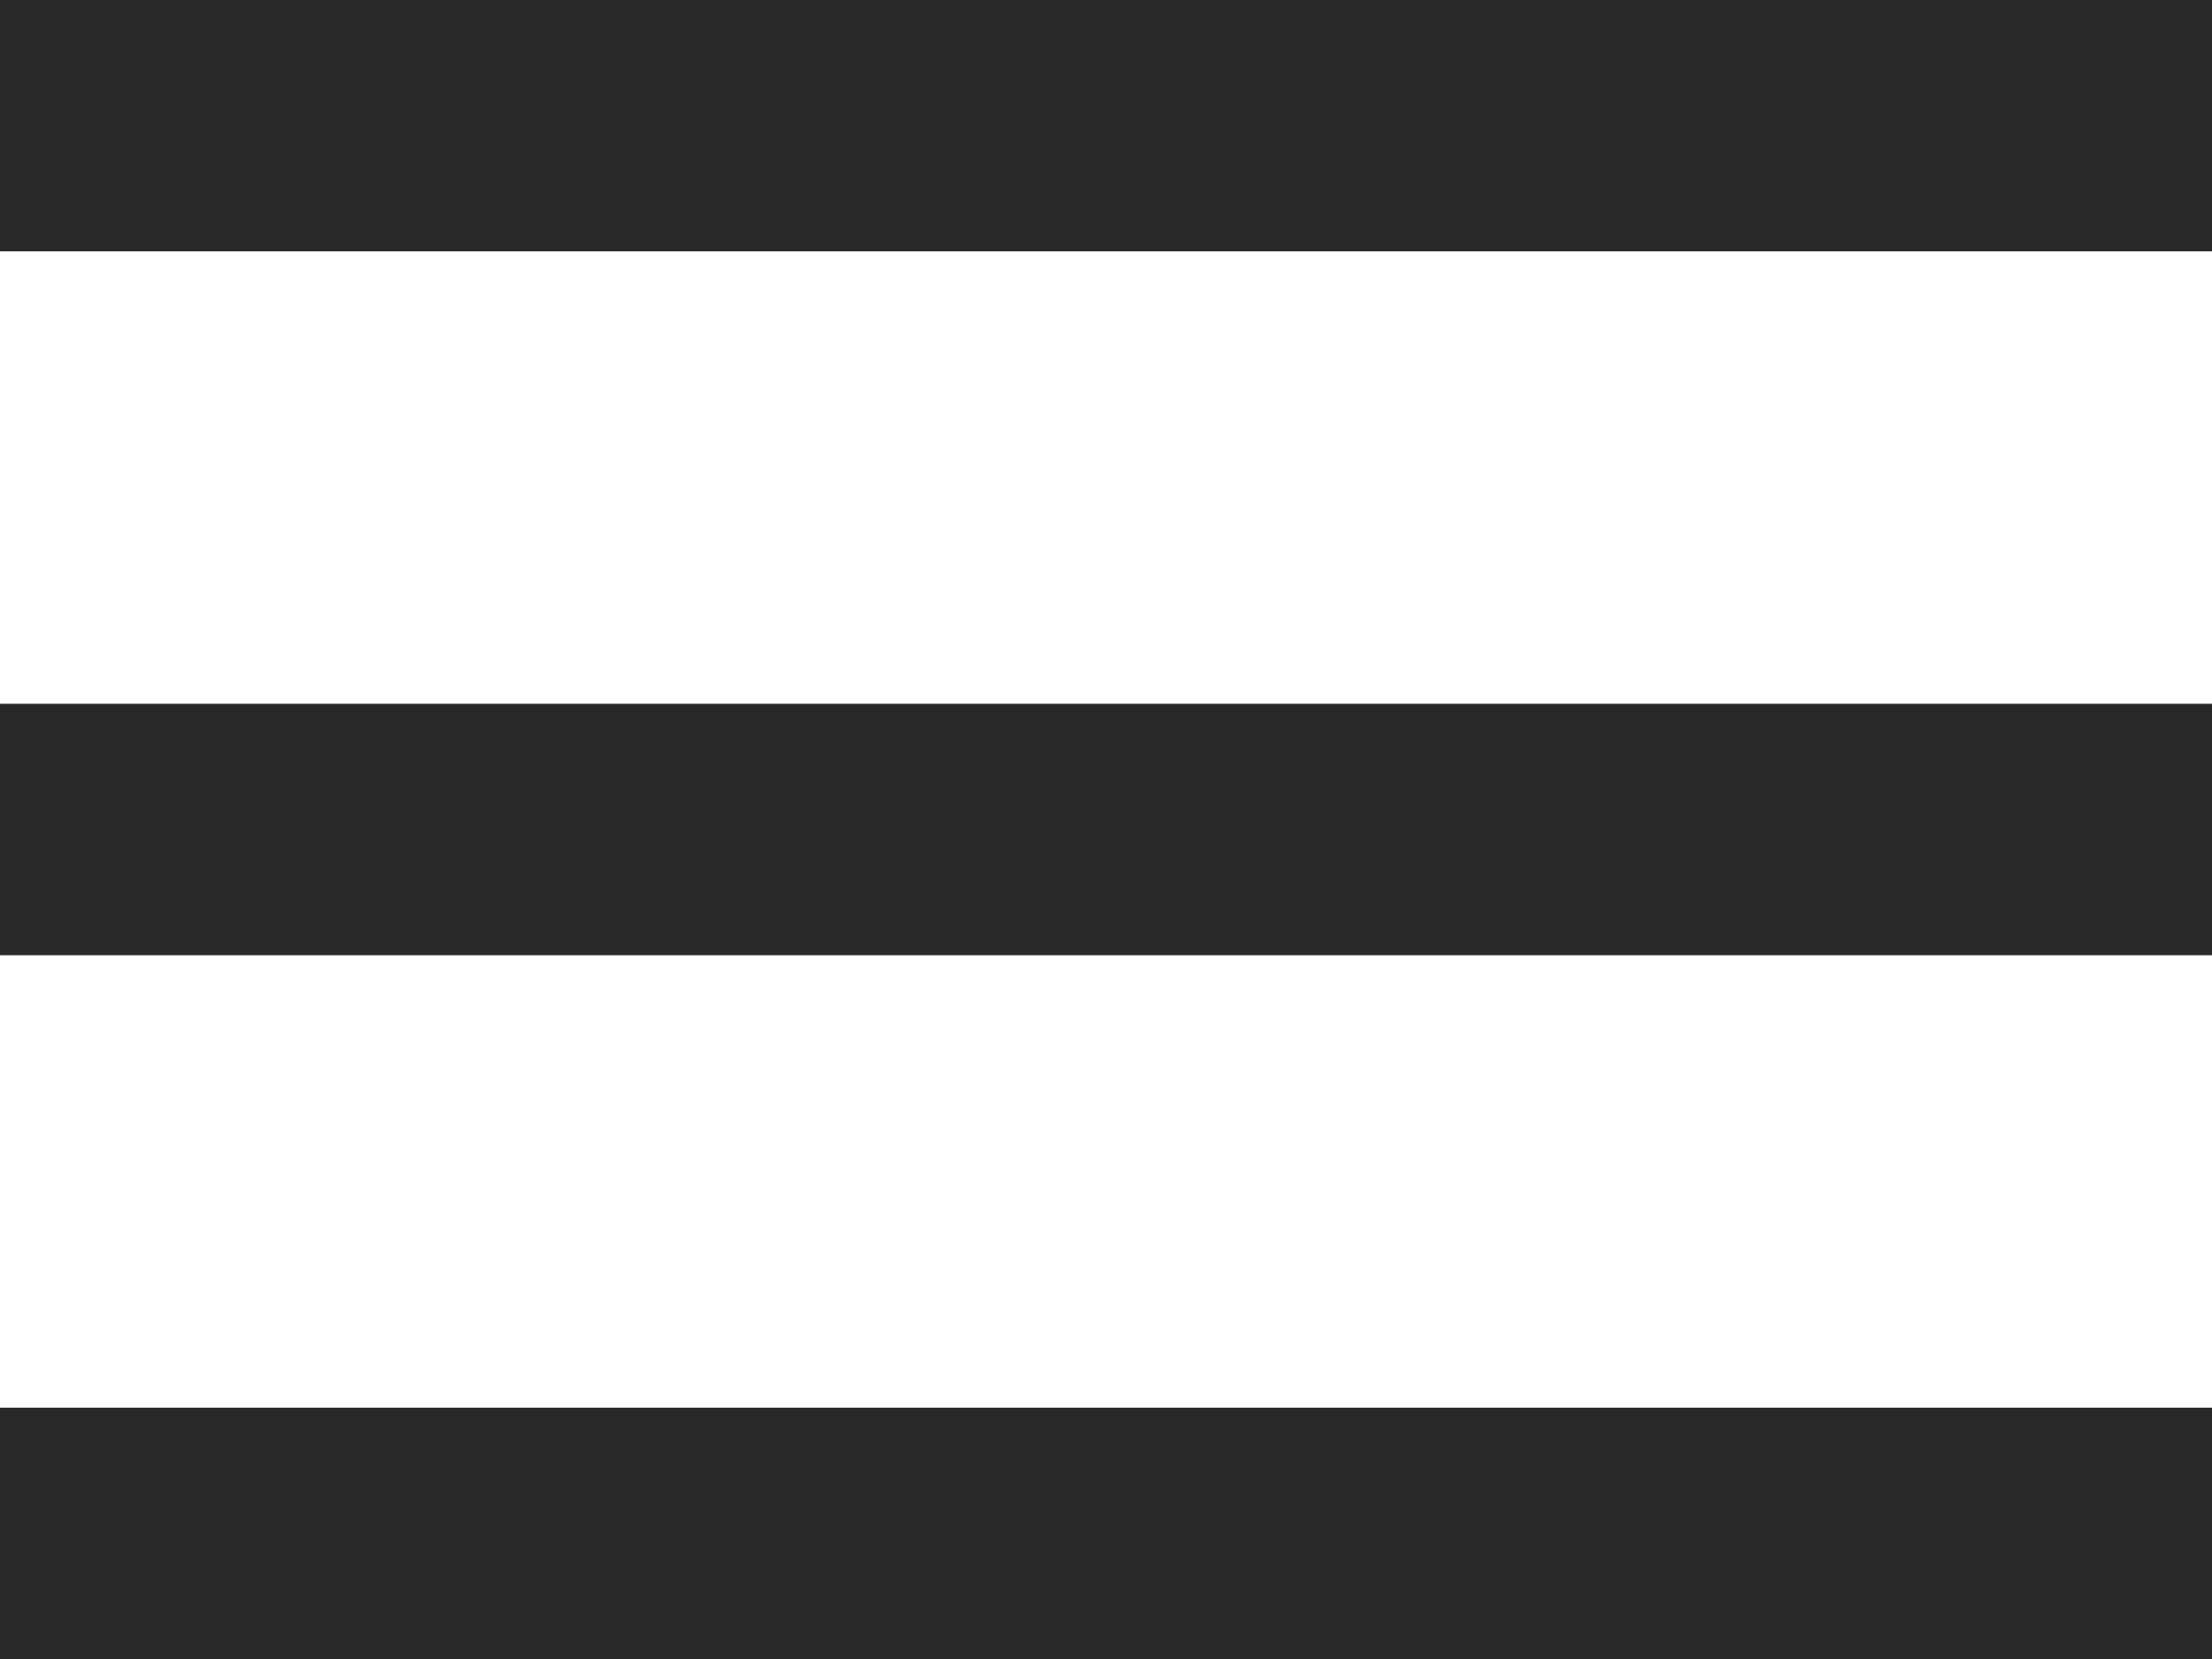<svg width="24" height="18" viewBox="0 0 24 18" fill="none" xmlns="http://www.w3.org/2000/svg">
    <path d="M0 0H24V2.727H0V0Z" fill="#282828"/>
    <path d="M0 7.636H24V10.364H0V7.636Z" fill="#282828"/>
    <path d="M0 15.273H24V18H0V15.273Z" fill="#282828"/>
</svg>

